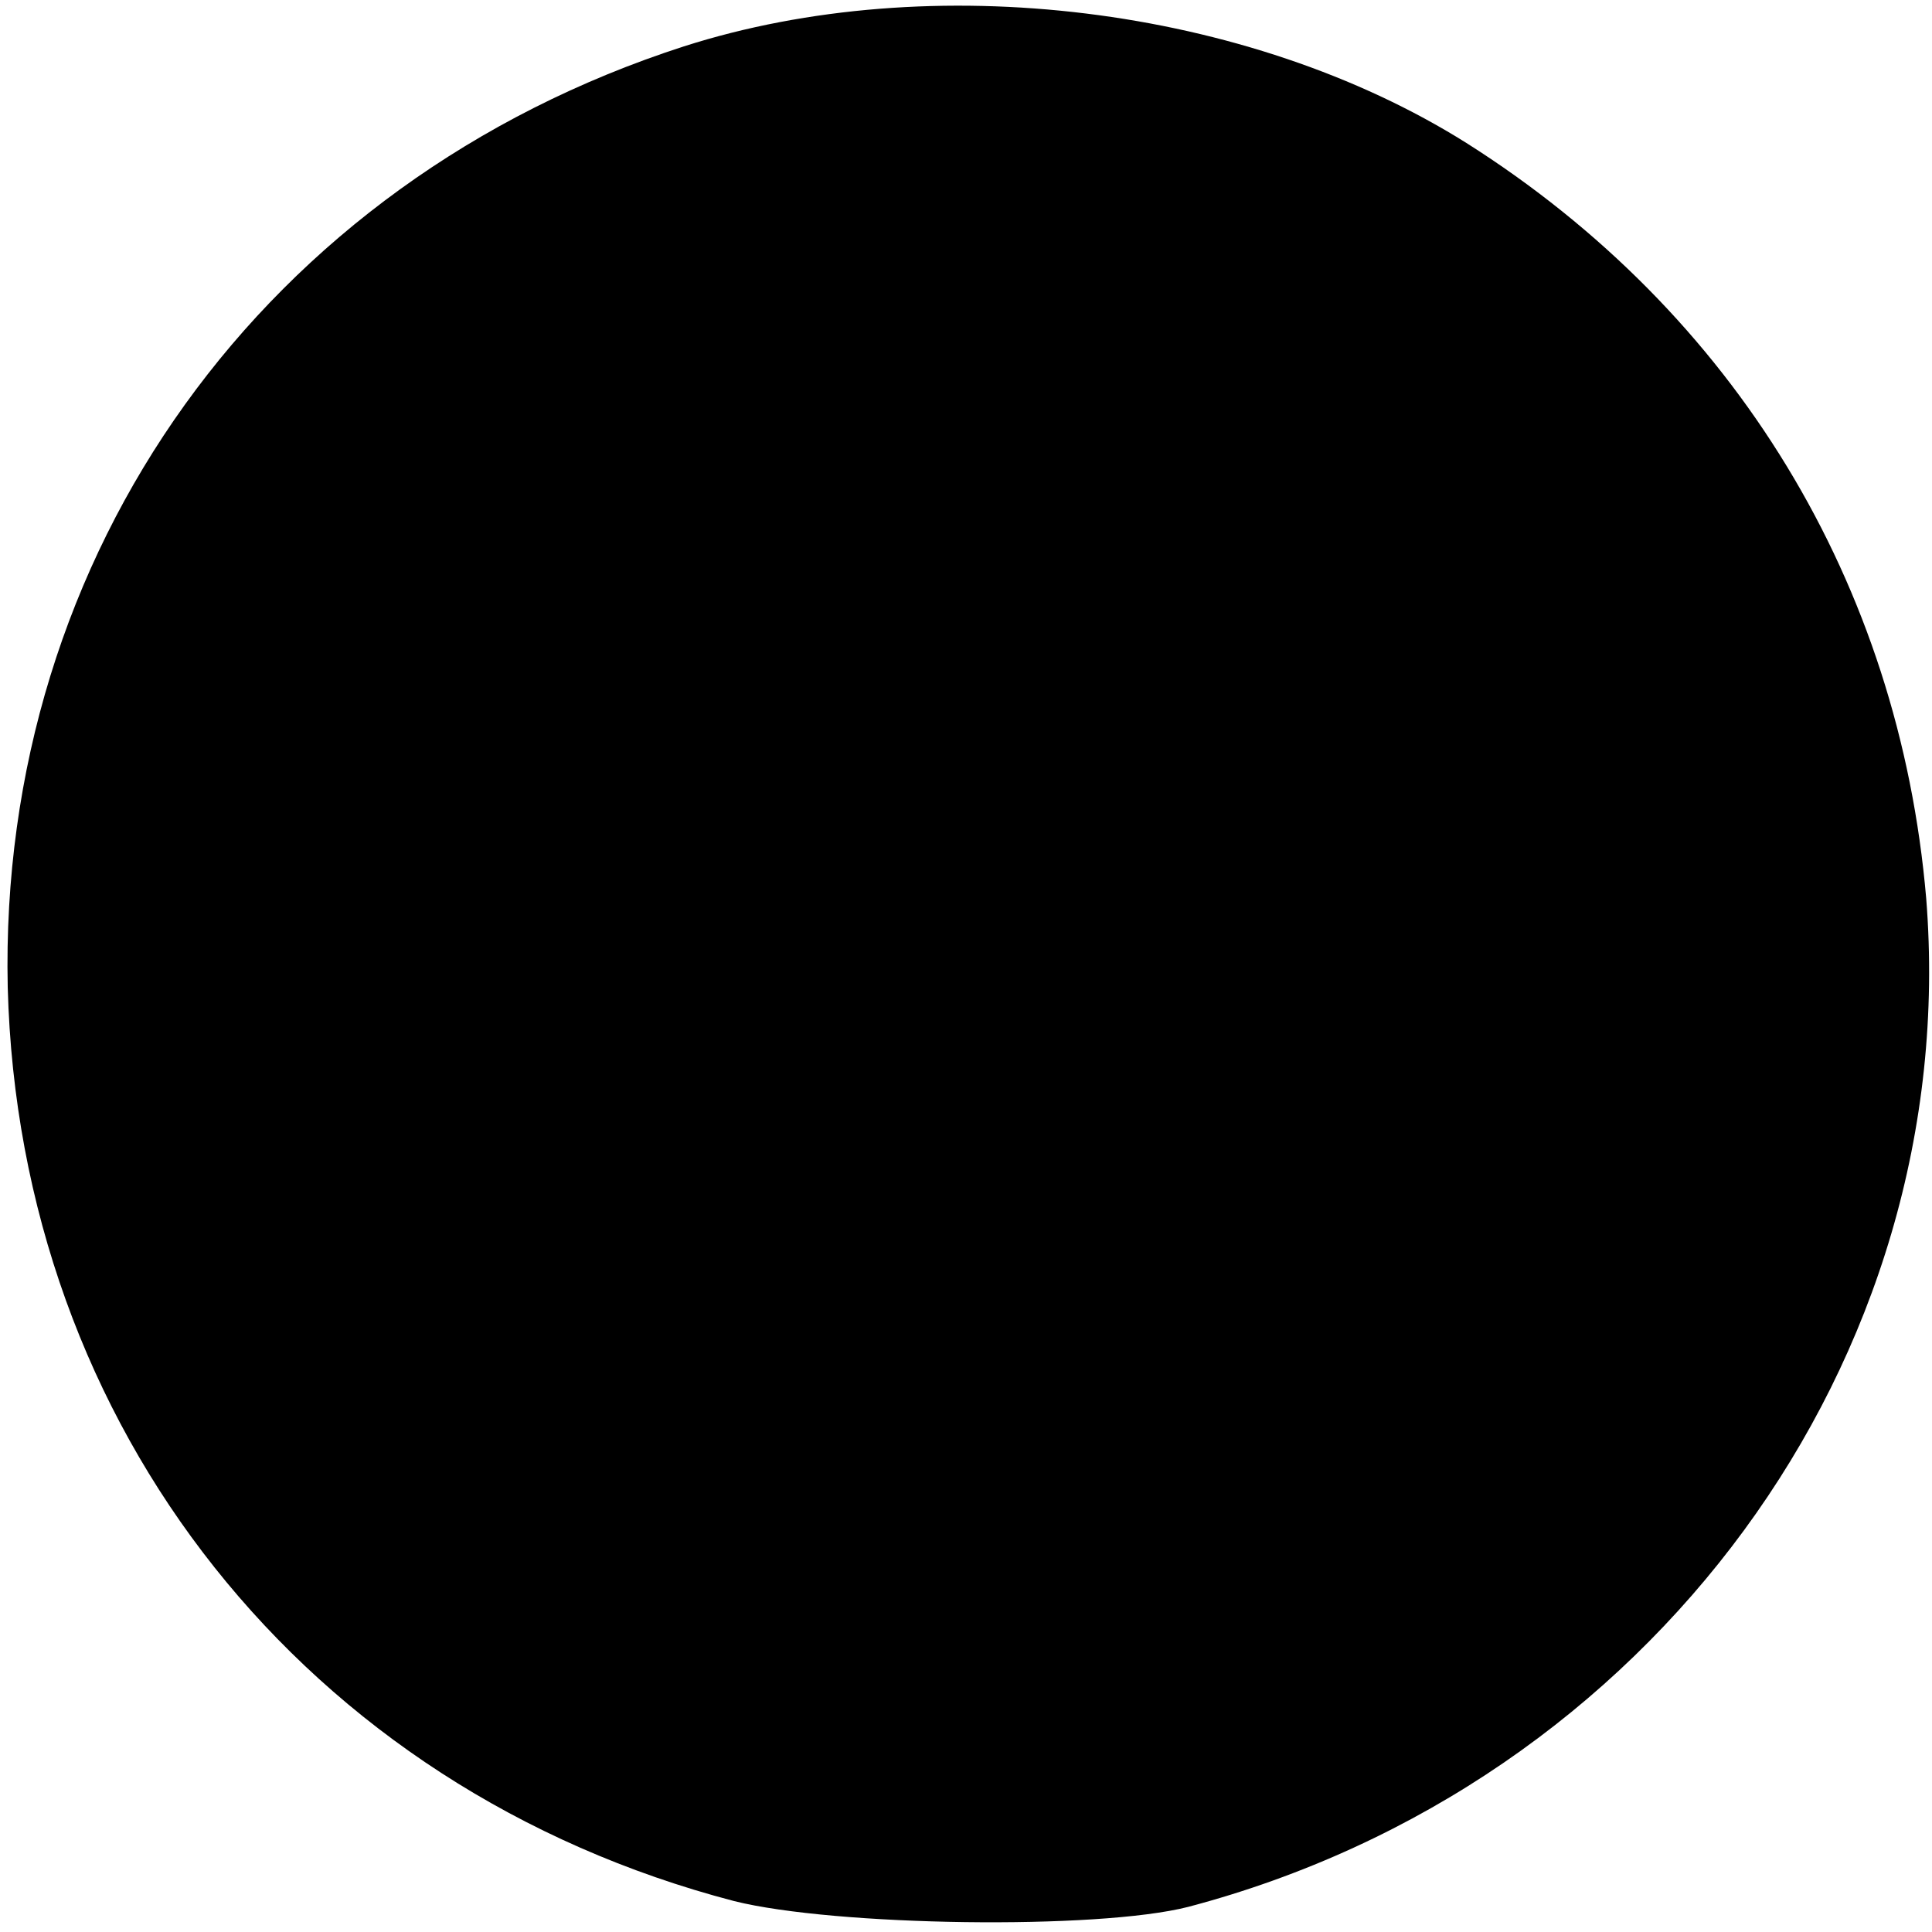 <?xml version="1.0" standalone="no"?>
<!DOCTYPE svg PUBLIC "-//W3C//DTD SVG 20010904//EN"
 "http://www.w3.org/TR/2001/REC-SVG-20010904/DTD/svg10.dtd">
<svg version="1.0" xmlns="http://www.w3.org/2000/svg"
 width="100pt" height="100pt" viewBox="0 0 100 100"
 preserveAspectRatio="xMidYMid meet">
<g transform="translate(0,100) scale(0.1,-0.1)"
fill="#000000" stroke="none">
<path d="M354 976 c-217 -70 -355 -262 -350 -487 6 -228 154 -415 376 -473 52
-13 188 -15 235 -3 239 63 401 283 382 522 -14 163 -99 303 -238 391 -113 71
-277 91 -405 50z"/>
</g>
</svg>
